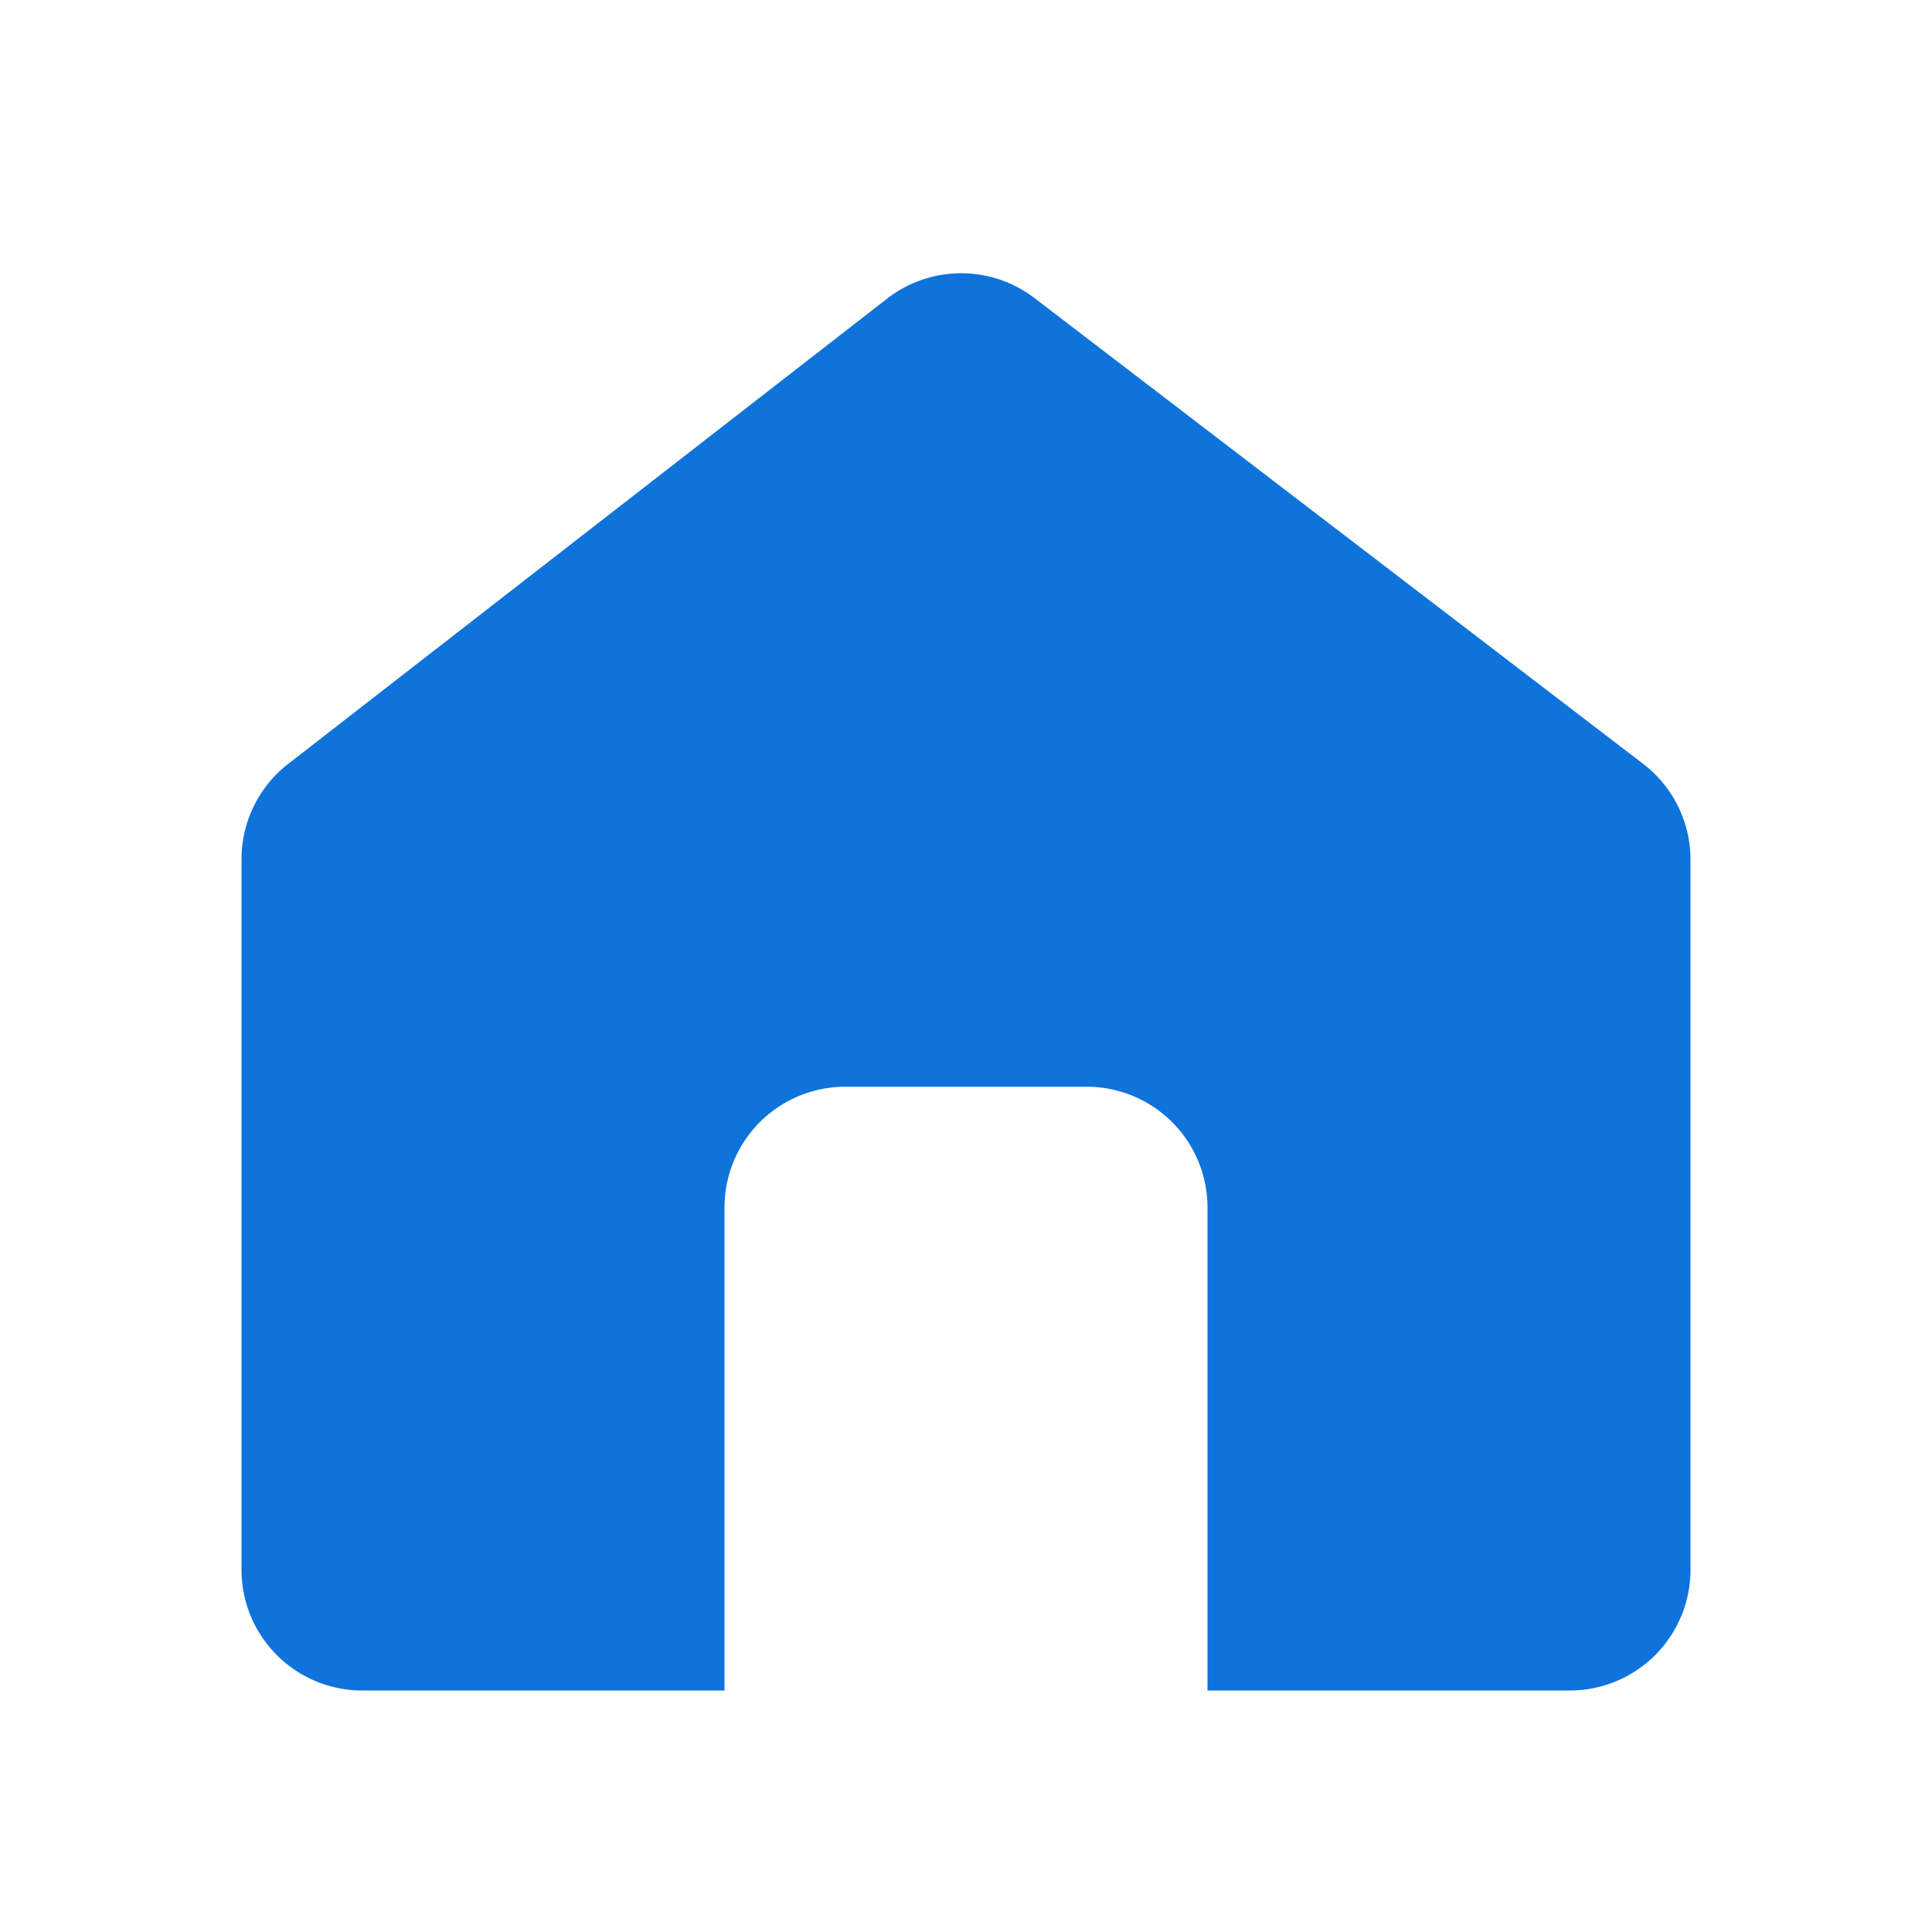 <svg xmlns="http://www.w3.org/2000/svg" width="16" height="16" viewBox="0 0 16 16">
    <path fill="#0E73DB" fill-rule="evenodd" d="M8.568 2.469l5.04 3.857A1 1 0 0 1 14 7.12V13a1 1 0 0 1-1 1h-3v-4a1 1 0 0 0-1-1H7a1 1 0 0 0-1 1v4H3a1 1 0 0 1-1-1V7.116a1 1 0 0 1 .387-.79l4.96-3.853a1 1 0 0 1 1.221-.004z"/>
</svg>
